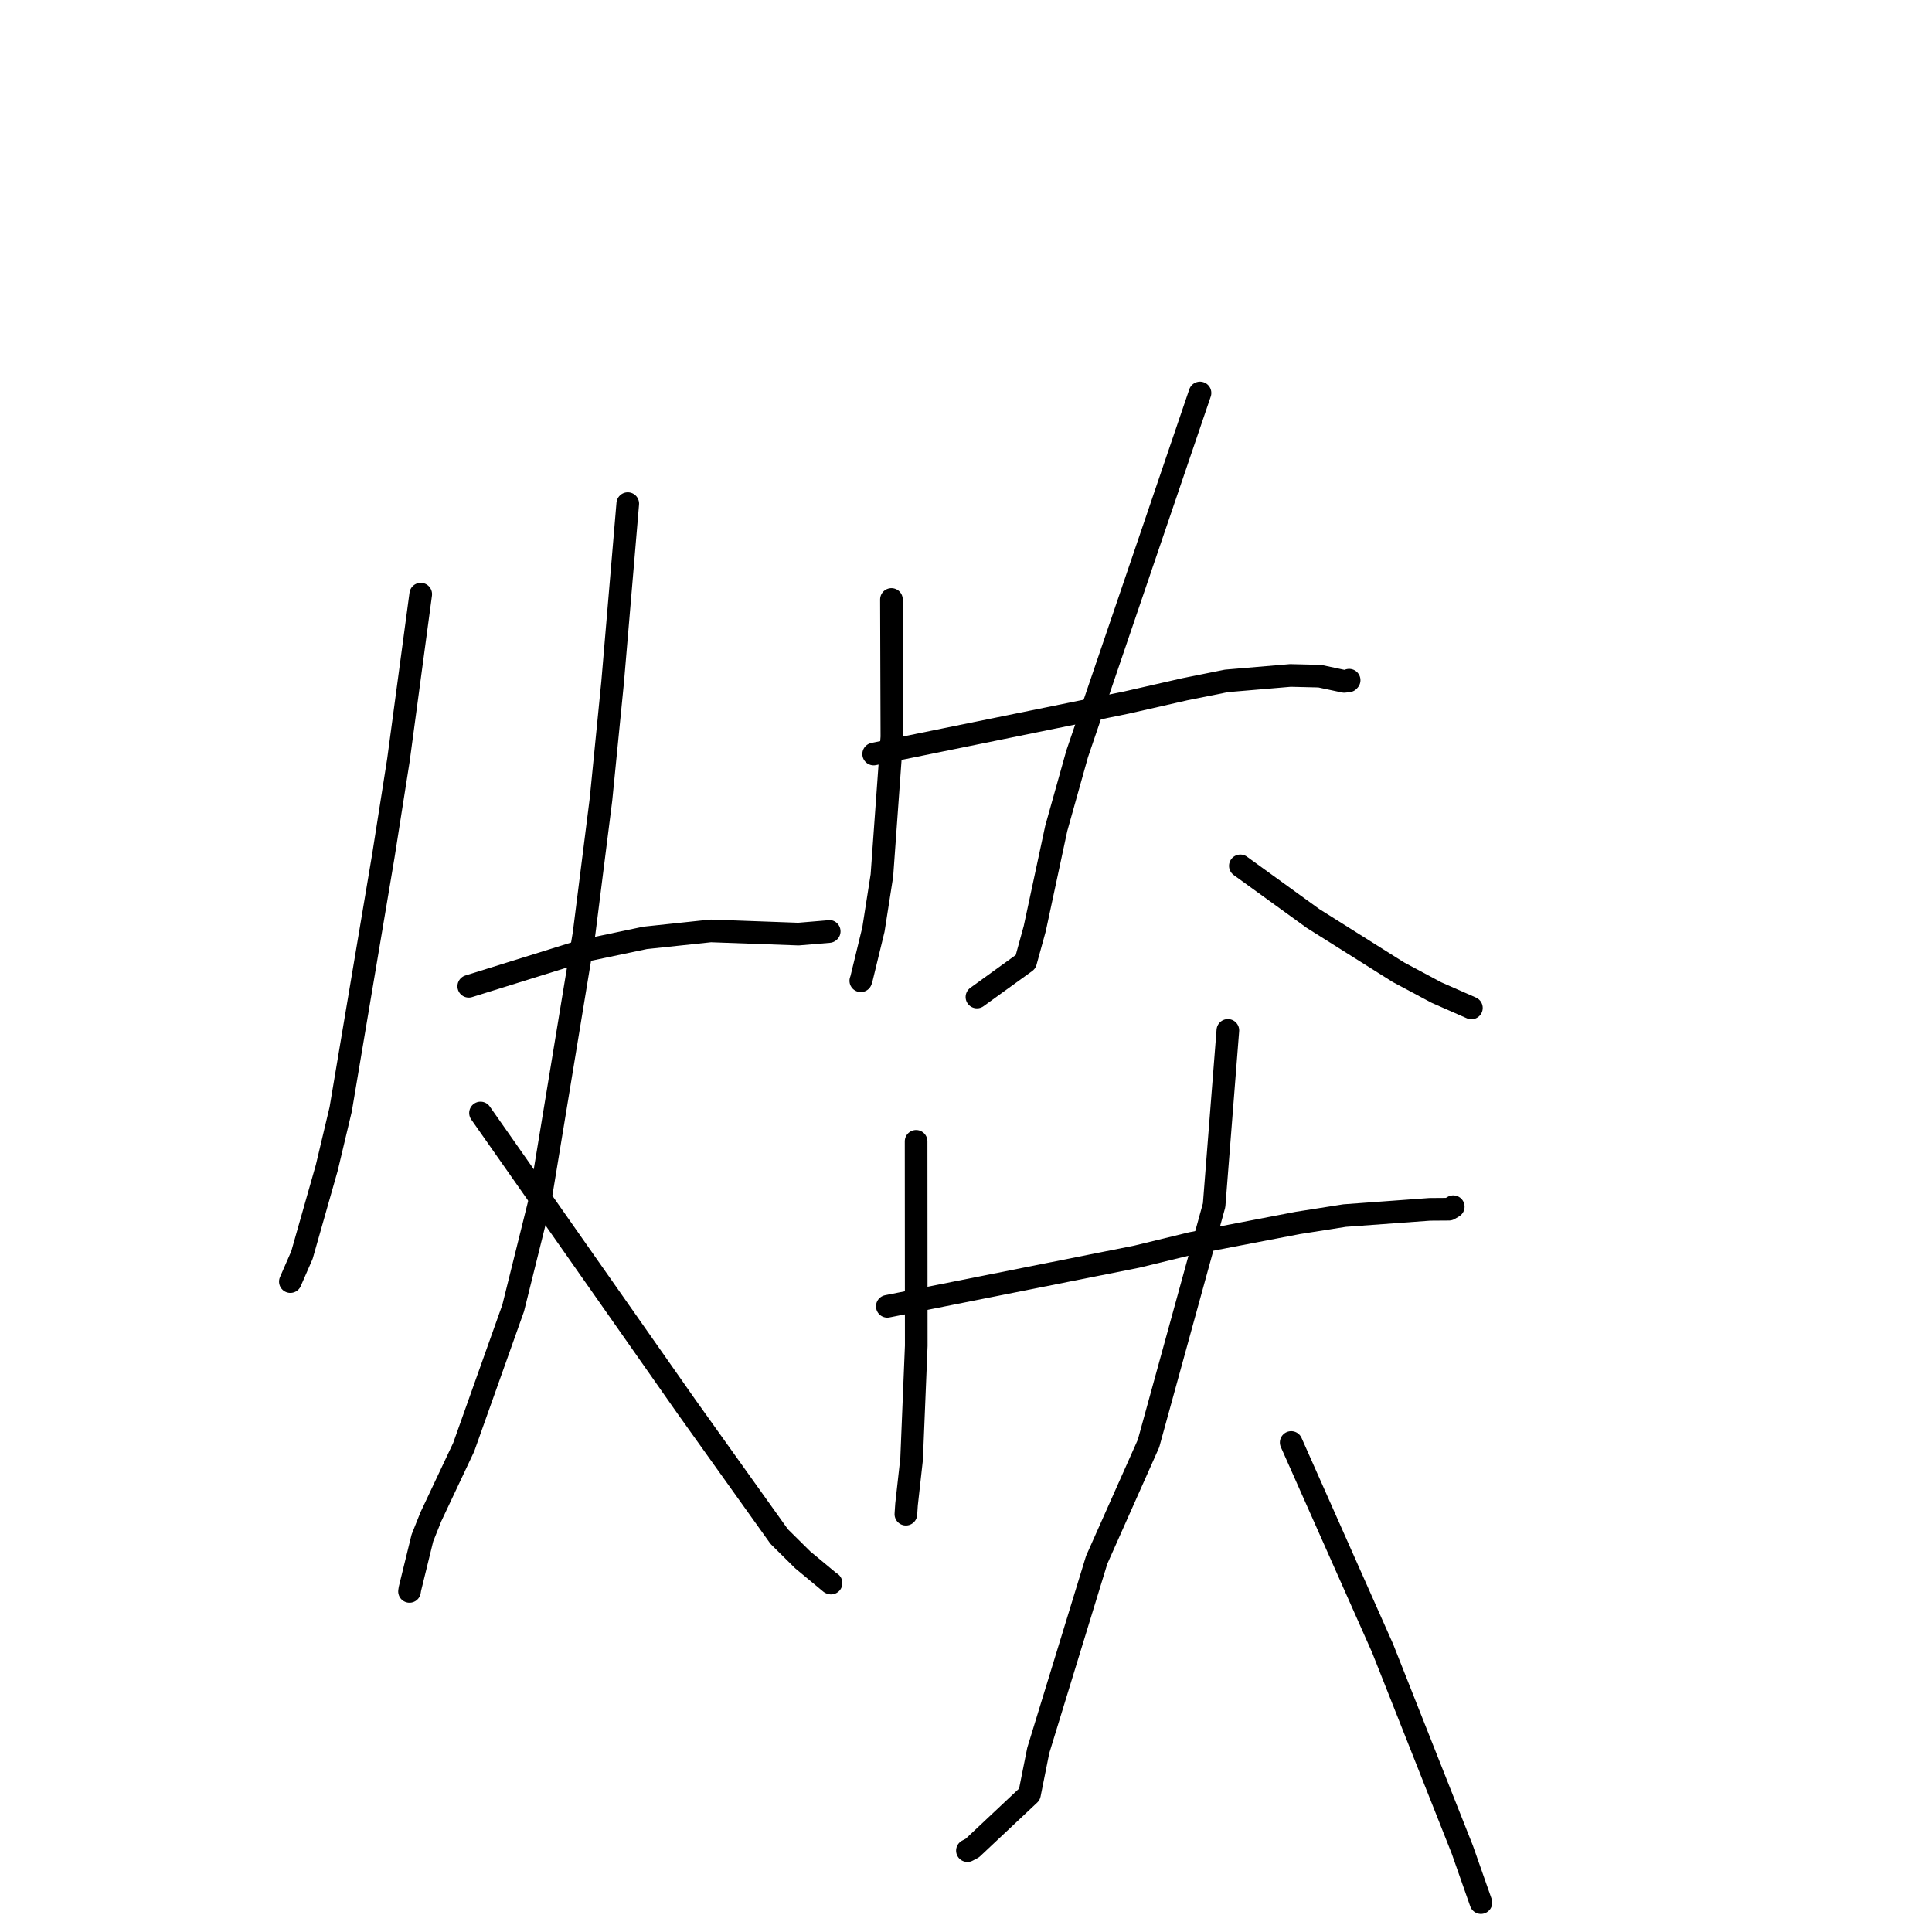 <?xml version="1.0" standalone="no"?>
    <svg width="256" height="256" xmlns="http://www.w3.org/2000/svg" version="1.1">
    <polyline stroke="black" stroke-width="3" stroke-linecap="round" fill="transparent" stroke-linejoin="round" points="55.75 78.727 54.271 89.727 52.792 100.726 50.796 113.41 45.144 146.982 43.3 154.736 40.01 166.301 38.613 169.498 38.474 169.818 " />
        <polyline stroke="black" stroke-width="3" stroke-linecap="round" fill="transparent" stroke-linejoin="round" points="62.113 130.687 69.549 128.371 76.986 126.055 85.479 124.273 94.173 123.35 105.792 123.772 109.846 123.433 109.876 123.408 " />
        <polyline stroke="black" stroke-width="3" stroke-linecap="round" fill="transparent" stroke-linejoin="round" points="83.182 66.732 82.18 78.552 81.177 90.373 79.632 105.95 77.392 123.689 71.605 158.828 67.999 173.328 61.442 191.758 57.088 200.992 55.968 203.797 54.314 210.54 54.263 210.869 " />
        <polyline stroke="black" stroke-width="3" stroke-linecap="round" fill="transparent" stroke-linejoin="round" points="63.669 147.477 77.336 166.965 91.002 186.453 103.245 203.598 106.356 206.678 110.033 209.734 110.119 209.766 " />
        <polyline stroke="black" stroke-width="3" stroke-linecap="round" fill="transparent" stroke-linejoin="round" points="118.12 79.432 118.149 88.535 118.179 97.638 116.857 116.001 115.736 123.161 114.133 129.757 114.061 129.956 " />
        <polyline stroke="black" stroke-width="3" stroke-linecap="round" fill="transparent" stroke-linejoin="round" points="115.764 99.913 132.51 96.503 149.257 93.092 157.006 91.327 162.508 90.221 170.984 89.501 174.865 89.594 178.112 90.285 178.687 90.22 178.769 90.129 " />
        <polyline stroke="black" stroke-width="3" stroke-linecap="round" fill="transparent" stroke-linejoin="round" points="159.007 52.072 150.867 75.985 142.726 99.899 139.955 109.779 137.109 123.051 135.895 127.451 130.035 131.686 129.449 132.11 " />
        <polyline stroke="black" stroke-width="3" stroke-linecap="round" fill="transparent" stroke-linejoin="round" points="164.353 114.731 169.166 118.216 173.979 121.701 185.304 128.828 190.339 131.519 194.876 133.515 194.969 133.557 " />
        <polyline stroke="black" stroke-width="3" stroke-linecap="round" fill="transparent" stroke-linejoin="round" points="121.389 151.232 121.395 160.108 121.401 168.985 121.408 178.319 120.794 193.327 120.119 199.359 120.034 200.636 " />
        <polyline stroke="black" stroke-width="3" stroke-linecap="round" fill="transparent" stroke-linejoin="round" points="117.572 173.094 134.104 169.803 150.637 166.512 157.894 164.748 171.95 162.048 178.164 161.07 189.457 160.243 191.998 160.225 192.557 159.898 192.565 159.893 " />
        <polyline stroke="black" stroke-width="3" stroke-linecap="round" fill="transparent" stroke-linejoin="round" points="162.698 136.534 161.787 148.116 160.877 159.698 152.183 191.268 145.317 206.69 137.573 231.952 136.409 237.759 128.837 244.878 128.188 245.22 " />
        <polyline stroke="black" stroke-width="3" stroke-linecap="round" fill="transparent" stroke-linejoin="round" points="171.09 191.137 177.146 204.772 183.202 218.406 193.764 245.087 196.006 251.467 196.23 252.105 " />
        </svg>